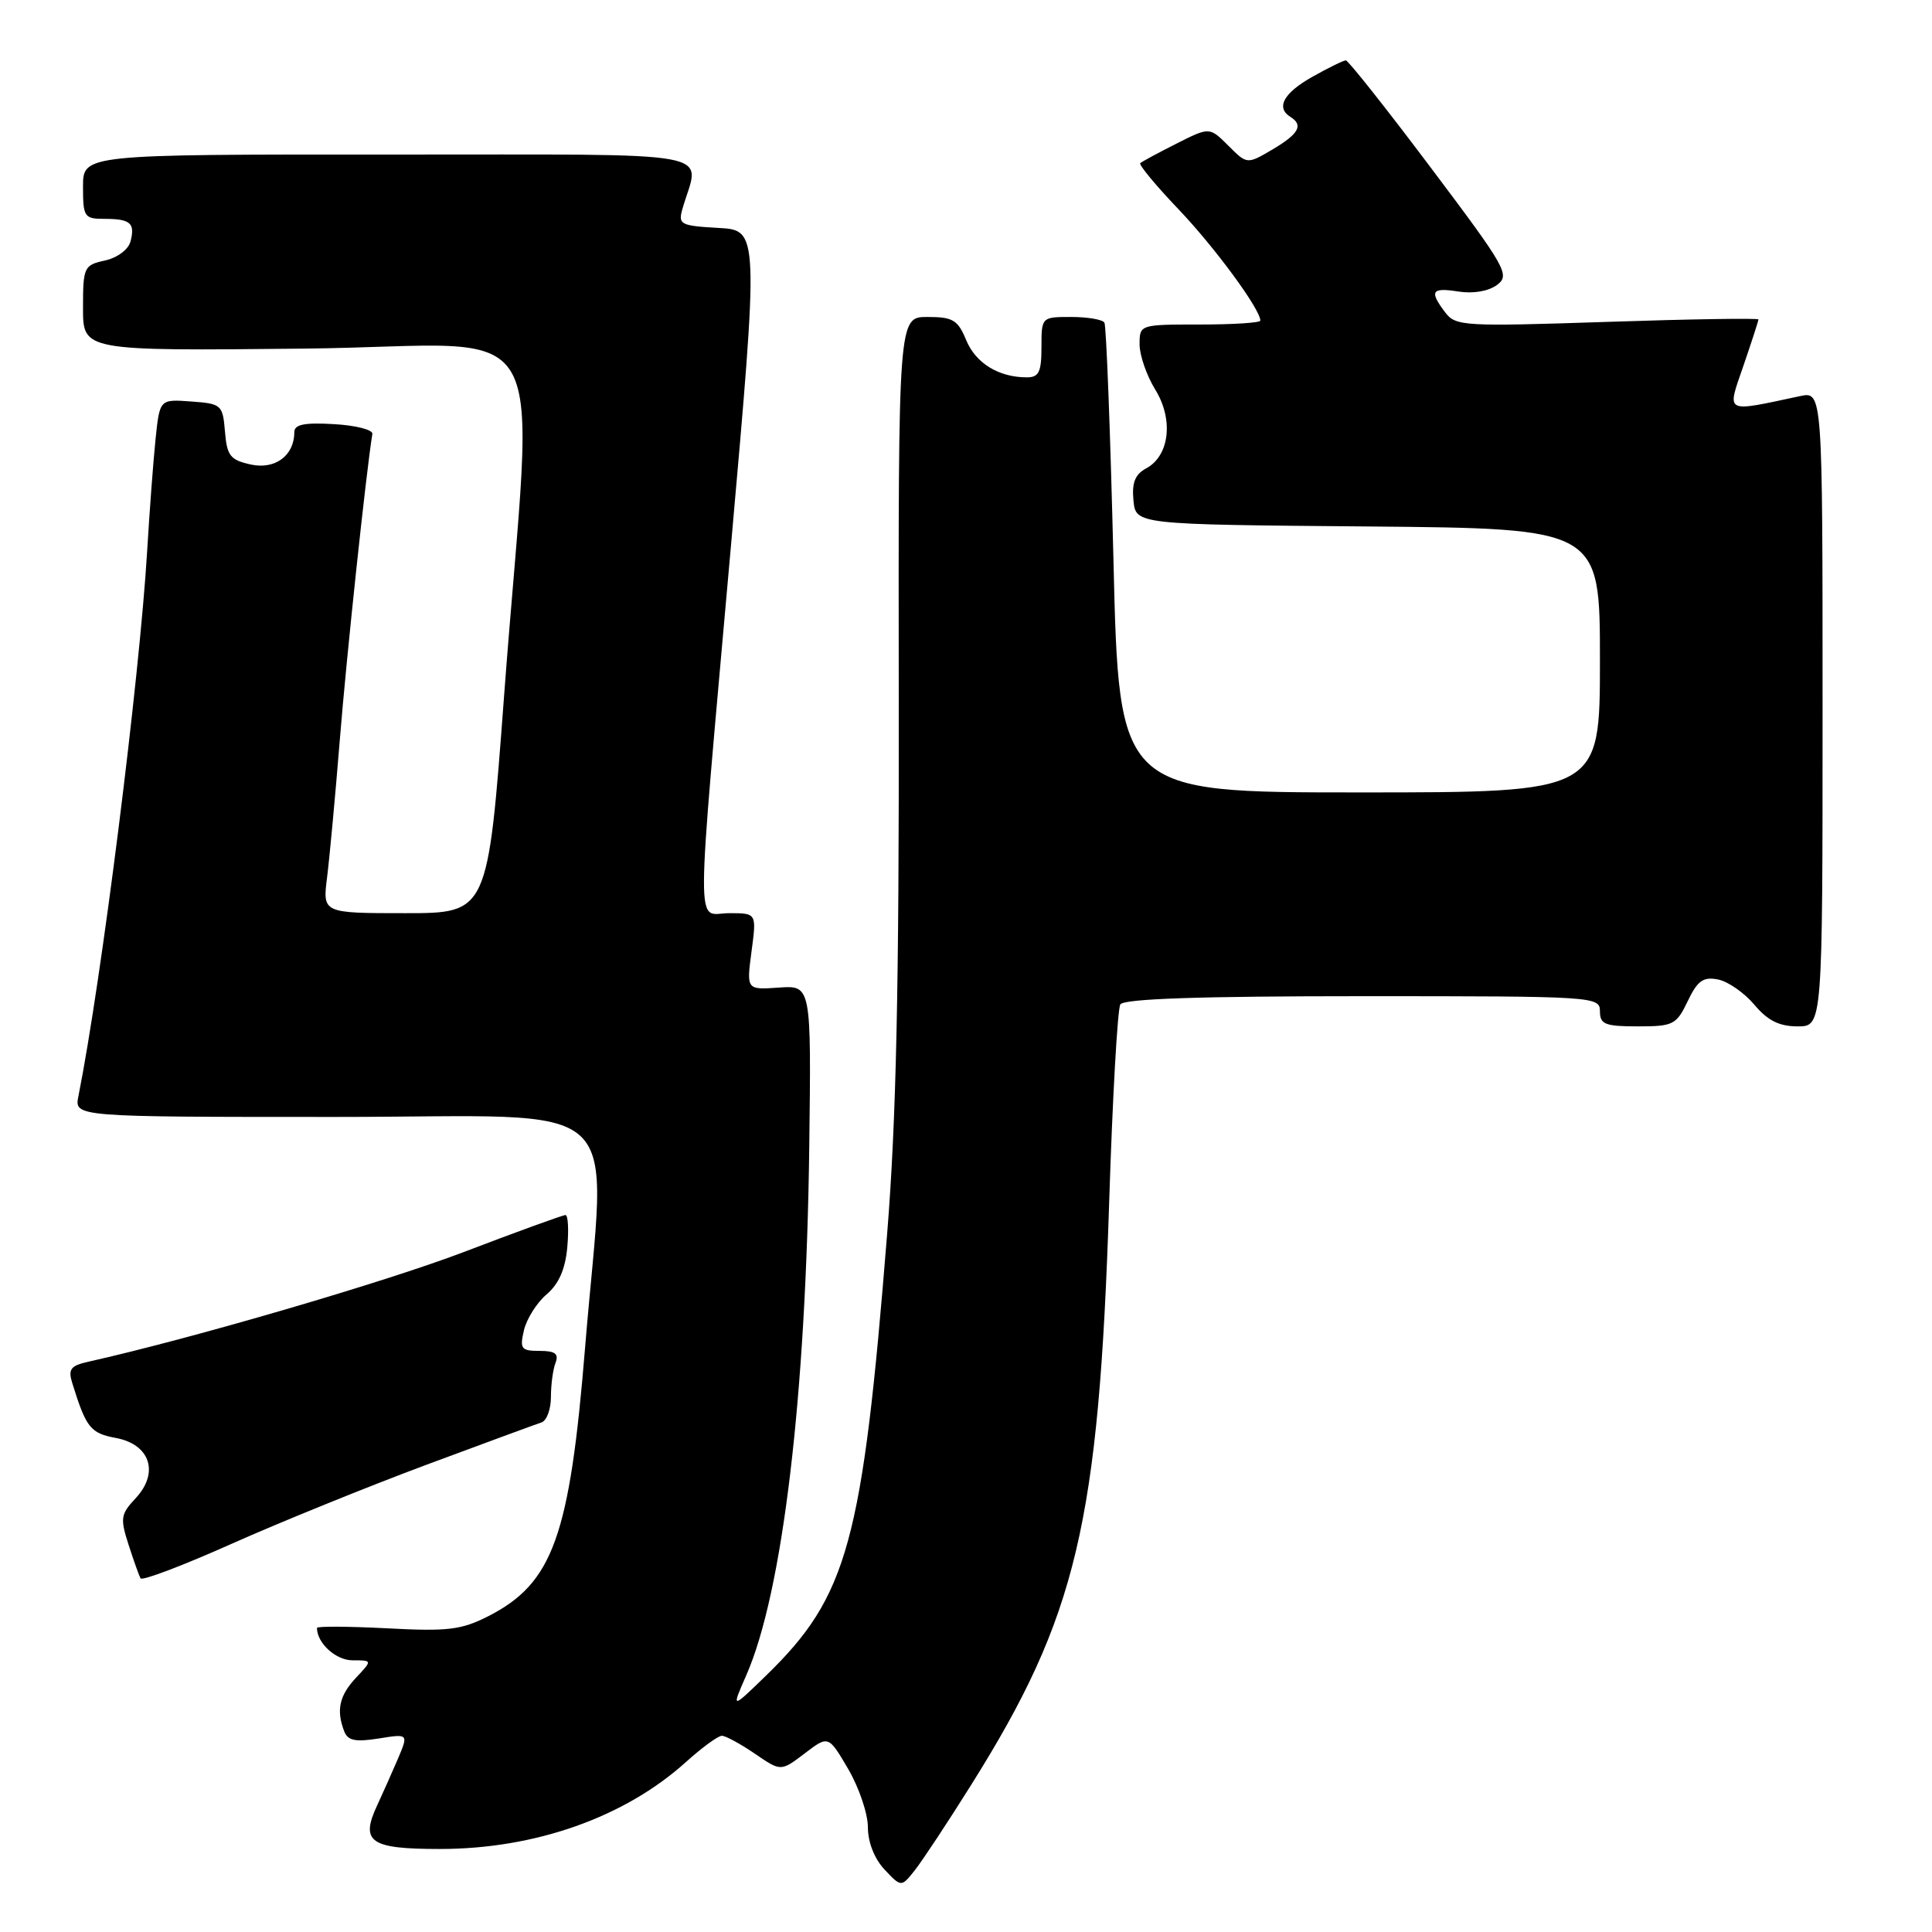 <?xml version="1.0" encoding="UTF-8" standalone="no"?>
<!DOCTYPE svg PUBLIC "-//W3C//DTD SVG 1.1//EN" "http://www.w3.org/Graphics/SVG/1.1/DTD/svg11.dtd" >
<svg xmlns="http://www.w3.org/2000/svg" xmlns:xlink="http://www.w3.org/1999/xlink" version="1.1" viewBox="0 0 256 256">
 <g >
 <path fill="currentColor"
d=" M 128.69 236.50 C 142.69 214.19 145.60 201.88 146.97 159.34 C 147.41 145.49 148.08 133.68 148.45 133.09 C 148.91 132.34 159.03 132.00 180.56 132.00 C 211.33 132.00 212.00 132.04 212.00 134.00 C 212.00 135.73 212.67 136.00 217.02 136.00 C 221.72 136.00 222.13 135.79 223.63 132.66 C 224.92 129.95 225.68 129.41 227.62 129.78 C 228.94 130.03 231.11 131.53 232.45 133.12 C 234.22 135.23 235.76 136.00 238.19 136.00 C 241.50 136.00 241.50 136.00 241.50 93.93 C 241.50 51.85 241.50 51.85 238.50 52.49 C 228.37 54.65 228.81 54.88 231.01 48.47 C 232.10 45.29 233.00 42.53 233.00 42.33 C 233.00 42.14 223.99 42.28 212.98 42.65 C 194.01 43.28 192.88 43.22 191.51 41.41 C 189.36 38.57 189.67 38.07 193.25 38.63 C 195.21 38.94 197.24 38.59 198.37 37.75 C 200.12 36.44 199.59 35.51 189.56 22.18 C 183.70 14.38 178.64 8.00 178.33 8.00 C 178.03 8.00 176.02 8.98 173.89 10.18 C 170.07 12.33 169.02 14.27 171.00 15.50 C 172.74 16.58 172.10 17.74 168.62 19.80 C 165.24 21.79 165.24 21.79 162.76 19.30 C 160.27 16.82 160.27 16.82 155.89 19.03 C 153.47 20.25 151.32 21.41 151.09 21.62 C 150.87 21.82 153.15 24.58 156.17 27.74 C 160.98 32.79 167.00 40.98 167.00 42.48 C 167.00 42.77 163.40 43.00 159.00 43.00 C 151.03 43.00 151.00 43.01 151.00 45.63 C 151.00 47.08 151.94 49.78 153.08 51.63 C 155.53 55.60 154.97 60.41 151.86 62.07 C 150.40 62.86 149.96 63.97 150.19 66.32 C 150.50 69.50 150.50 69.50 181.25 69.76 C 212.00 70.03 212.00 70.03 212.00 87.51 C 212.00 105.00 212.00 105.00 180.14 105.00 C 148.27 105.00 148.27 105.00 147.54 74.25 C 147.13 57.34 146.59 43.16 146.34 42.75 C 146.09 42.34 144.11 42.00 141.94 42.00 C 138.01 42.00 138.00 42.01 138.00 46.00 C 138.00 49.29 137.66 50.00 136.07 50.00 C 132.34 50.00 129.30 48.14 128.03 45.08 C 126.92 42.39 126.27 42.00 122.89 42.00 C 119.03 42.00 119.03 42.00 119.09 92.75 C 119.14 130.81 118.76 148.50 117.55 163.50 C 114.28 204.40 112.33 211.50 101.53 222.00 C 96.90 226.50 96.90 226.50 98.88 222.00 C 103.71 210.99 106.81 185.00 107.23 152.03 C 107.50 130.56 107.50 130.56 103.20 130.86 C 98.91 131.16 98.91 131.16 99.58 126.08 C 100.26 121.00 100.26 121.00 96.63 121.00 C 92.14 121.00 92.12 125.77 96.84 72.50 C 100.56 30.50 100.56 30.50 95.18 30.20 C 90.17 29.92 89.84 29.74 90.42 27.70 C 92.69 19.75 96.75 20.50 51.57 20.48 C 11.00 20.46 11.00 20.46 11.00 24.73 C 11.00 28.75 11.16 29.00 13.83 29.00 C 17.29 29.00 17.93 29.56 17.29 32.00 C 17.01 33.07 15.54 34.16 13.90 34.52 C 11.12 35.13 11.00 35.39 11.00 40.83 C 11.00 46.50 11.00 46.50 40.45 46.19 C 74.27 45.84 70.73 39.66 66.79 92.25 C 64.64 121.00 64.64 121.00 53.69 121.00 C 42.74 121.00 42.74 121.00 43.34 116.25 C 43.67 113.64 44.43 105.42 45.03 98.00 C 45.89 87.21 48.52 62.49 49.34 57.50 C 49.43 56.95 47.14 56.36 44.25 56.20 C 40.34 55.97 39.00 56.24 39.00 57.26 C 39.00 60.36 36.46 62.26 33.23 61.55 C 30.51 60.95 30.07 60.40 29.81 57.18 C 29.51 53.63 29.35 53.49 25.33 53.20 C 21.16 52.89 21.16 52.89 20.61 58.20 C 20.31 61.11 19.81 67.78 19.50 73.00 C 18.48 89.98 13.45 129.90 10.39 145.25 C 9.84 148.00 9.84 148.00 44.42 148.00 C 84.09 148.00 80.31 144.52 77.53 178.52 C 75.49 203.61 73.26 209.78 64.71 214.15 C 61.13 215.97 59.36 216.19 51.29 215.76 C 46.18 215.50 42.00 215.47 42.00 215.71 C 42.00 217.72 44.50 220.00 46.71 220.00 C 49.35 220.00 49.35 220.00 47.17 222.31 C 44.96 224.68 44.53 226.61 45.61 229.41 C 46.08 230.64 47.08 230.85 50.18 230.36 C 54.14 229.72 54.14 229.72 52.70 233.11 C 51.90 234.97 50.68 237.71 49.99 239.19 C 47.70 244.08 49.01 245.00 58.29 245.00 C 70.91 245.00 82.79 240.80 90.91 233.46 C 93.02 231.56 95.15 230.00 95.65 230.00 C 96.15 230.00 98.11 231.07 100.02 232.37 C 103.47 234.74 103.47 234.74 106.62 232.34 C 109.77 229.94 109.77 229.94 112.39 234.40 C 113.82 236.85 115.00 240.32 115.00 242.11 C 115.00 244.10 115.86 246.29 117.21 247.73 C 119.43 250.08 119.43 250.08 121.24 247.79 C 122.23 246.53 125.59 241.45 128.69 236.50 Z  M 56.50 194.09 C 64.20 191.23 71.06 188.70 71.75 188.48 C 72.44 188.25 73.00 186.74 73.00 185.11 C 73.00 183.49 73.27 181.45 73.61 180.58 C 74.07 179.38 73.56 179.00 71.50 179.00 C 69.05 179.00 68.85 178.73 69.43 176.25 C 69.79 174.74 71.14 172.60 72.44 171.50 C 74.05 170.13 74.91 168.16 75.17 165.25 C 75.38 162.91 75.27 161.00 74.93 161.00 C 74.58 161.00 68.50 163.21 61.40 165.92 C 50.89 169.92 25.44 177.36 11.69 180.44 C 9.35 180.96 9.00 181.43 9.58 183.28 C 11.42 189.21 11.98 189.91 15.37 190.54 C 19.92 191.40 21.13 195.17 17.95 198.55 C 15.99 200.64 15.91 201.19 17.03 204.67 C 17.71 206.78 18.43 208.79 18.62 209.14 C 18.82 209.50 24.28 207.43 30.74 204.54 C 37.21 201.66 48.80 196.96 56.50 194.09 Z "/>
</g>
</svg>